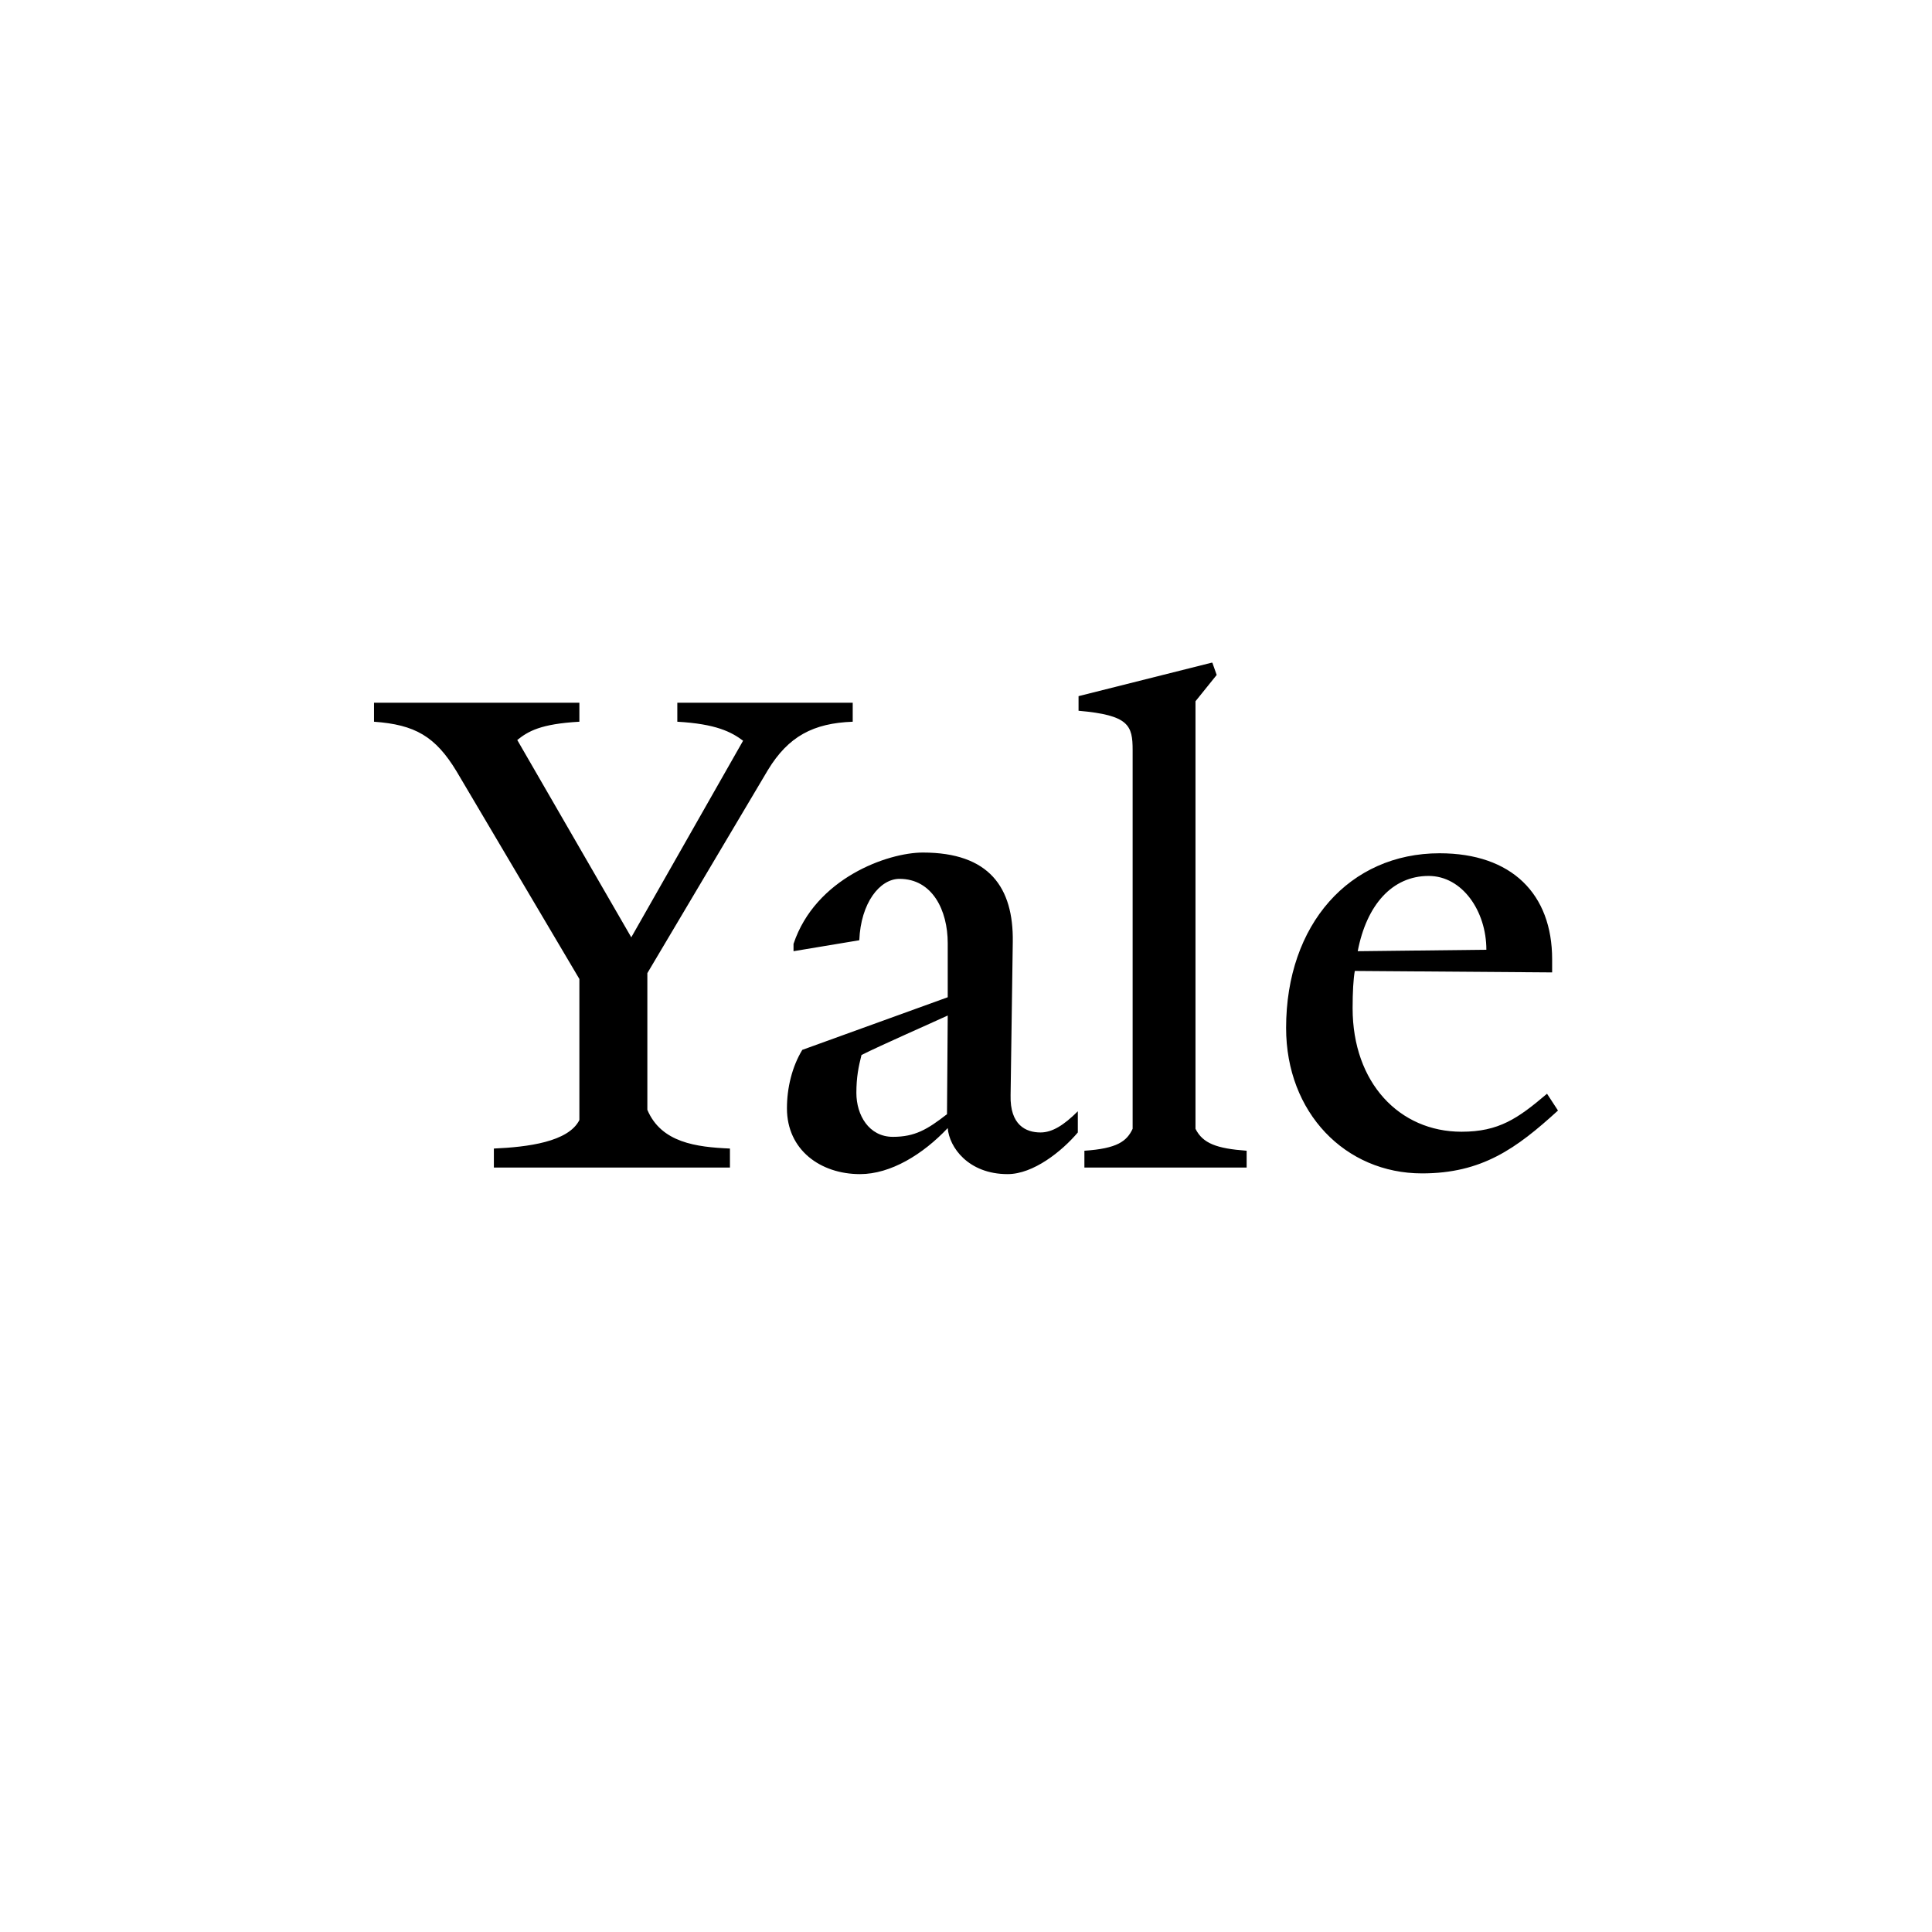 <?xml version="1.0" encoding="UTF-8" standalone="no" ?>
<!DOCTYPE svg PUBLIC "-//W3C//DTD SVG 1.1//EN" "http://www.w3.org/Graphics/SVG/1.1/DTD/svg11.dtd">
<svg xmlns="http://www.w3.org/2000/svg" xmlns:xlink="http://www.w3.org/1999/xlink" version="1.1" width="1080" height="1080" viewBox="0 0 1080 1080" xml:space="preserve">
<desc>Created with Fabric.js 5.2.4</desc>
<defs>
</defs>
<rect x="0" y="0" width="100%" height="100%" fill="transparent"></rect>
<g transform="matrix(1 0 0 1 540 540)" id="f0b4dcb7-5b55-4aba-8c98-7cd5bdc1c623"  >
</g>
<g transform="matrix(1 0 0 1 540 540)" id="79850bee-fa0f-4970-aba9-5d257932f520"  >
<rect style="stroke: none; stroke-width: 1; stroke-dasharray: none; stroke-linecap: butt; stroke-dashoffset: 0; stroke-linejoin: miter; stroke-miterlimit: 4; fill: rgb(255,255,255); fill-rule: nonzero; opacity: 1; visibility: hidden;" vector-effect="non-scaling-stroke"  x="-540" y="-540" rx="0" ry="0" width="1080" height="1080" />
</g>
<g transform="matrix(0.17 0 0 0.17 540 513.4)" id="7ba8d8e8-c9e6-41c1-89ba-c6daa05d9896"  >
<path style="stroke: rgb(0,0,0); stroke-width: 0; stroke-dasharray: none; stroke-linecap: butt; stroke-dashoffset: 0; stroke-linejoin: miter; stroke-miterlimit: 4; fill: rgb(0,0,0); fill-rule: nonzero; opacity: 1;" vector-effect="non-scaling-stroke"  transform=" translate(-1946.62, -840.84)" d="M 3467.86 701.16 C 3347.69 701.16 3263.6 797.28 3234.74 948.67 L 3657.74 943.87 C 3657.74 816.51 3578.4 701.17 3467.86 701.17 z M 2756.73 0 L 2754.08 0 L 2316.72 109.95 L 2316.72 158.01 C 2482.53 172.44 2494.56 206.07 2494.56 287.78 L 2494.56 1532.66 C 2475.31 1573.53 2444.09 1597.57 2335.95 1604.76 L 2335.95 1660.04 L 2869.45 1660.04 L 2869.45 1604.76 C 2770.92 1597.56 2725.28 1580.74 2701.24 1532.66 L 2701.24 126.78 L 2770.93 40.27 L 2756.74 0.01 z M 3446.21 1679.27 C 3193.9 1679.27 2999.21 1479.79 2999.21 1201.01 C 2999.21 859.76 3208.32 626.63 3503.92 626.63 C 3741.82 626.63 3874 761.24 3874 975.12 L 3874 1018.37 L 3225.13 1013.57 C 3220.32 1040 3217.91 1083.27 3217.91 1136.13 C 3217.91 1381.26 3371.71 1542.28 3576.02 1542.28 C 3698.57 1542.28 3761.07 1499.03 3857.18 1417.32 L 3893.23 1472.57 C 3756.24 1597.56 3643.28 1679.27 3446.2 1679.27 z M 1602.96 1289.95 C 1593.35 1328.39 1586.15 1362.03 1586.15 1414.91 C 1586.15 1487 1627 1559.07 1706.29 1559.07 C 1778.39 1559.07 1819.23 1535.07 1884.14 1484.59 L 1886.54 1160.13 C 1824.07 1188.98 1670.26 1256.29 1602.96 1289.94 z M 2083.6 1681.67 C 1953.83 1681.67 1891.34 1592.73 1886.54 1530.27 C 1804.82 1616.78 1699.1 1681.67 1598.16 1681.67 C 1468.39 1681.67 1357.83 1602.36 1357.83 1465.39 C 1357.83 1398.09 1374.65 1328.39 1408.31 1273.12 L 1886.54 1100.07 L 1886.54 922.23 C 1886.54 814.09 1836.07 710.75 1727.93 710.75 C 1663.05 710.75 1600.56 790.04 1595.77 912.62 L 1379.46 948.65 L 1379.46 924.65 C 1451.56 708.33 1689.49 624.24 1804.83 624.24 C 2023.53 624.24 2102.84 739.58 2100.44 917.43 L 2093.24 1422.11 C 2090.84 1520.65 2143.69 1544.67 2191.77 1544.67 C 2230.21 1544.67 2268.65 1520.65 2314.34 1474.99 L 2314.34 1544.67 C 2261.46 1607.17 2167.75 1681.66 2083.61 1681.66 z M 1295.35 352.68 L 898.82 1020.77 L 898.82 1470.19 C 944.47 1578.33 1059.83 1592.73 1170.39 1597.56 L 1170.39 1660.04 L 394.13 1660.04 L 394.13 1597.56 C 504.67 1592.73 639.27 1575.93 675.31 1503.84 L 675.31 1040 L 271.57 357.48 C 201.89 242.11 134.59 203.68 -5.684341886080802e-14 194.06 L -5.684341886080802e-14 131.57 L 675.31 131.57 L 675.31 194.06 C 547.94 201.26 507.09 225.31 471.04 254.16 L 845.95 903 L 1213.63 256.54 C 1175.2 227.71 1124.72 201.25 997.35 194.06 L 997.35 131.57 L 1574.12 131.57 L 1574.12 194.06 C 1444.35 198.88 1362.64 242.11 1295.36 352.68 z" stroke-linecap="round" />
</g>
</svg>